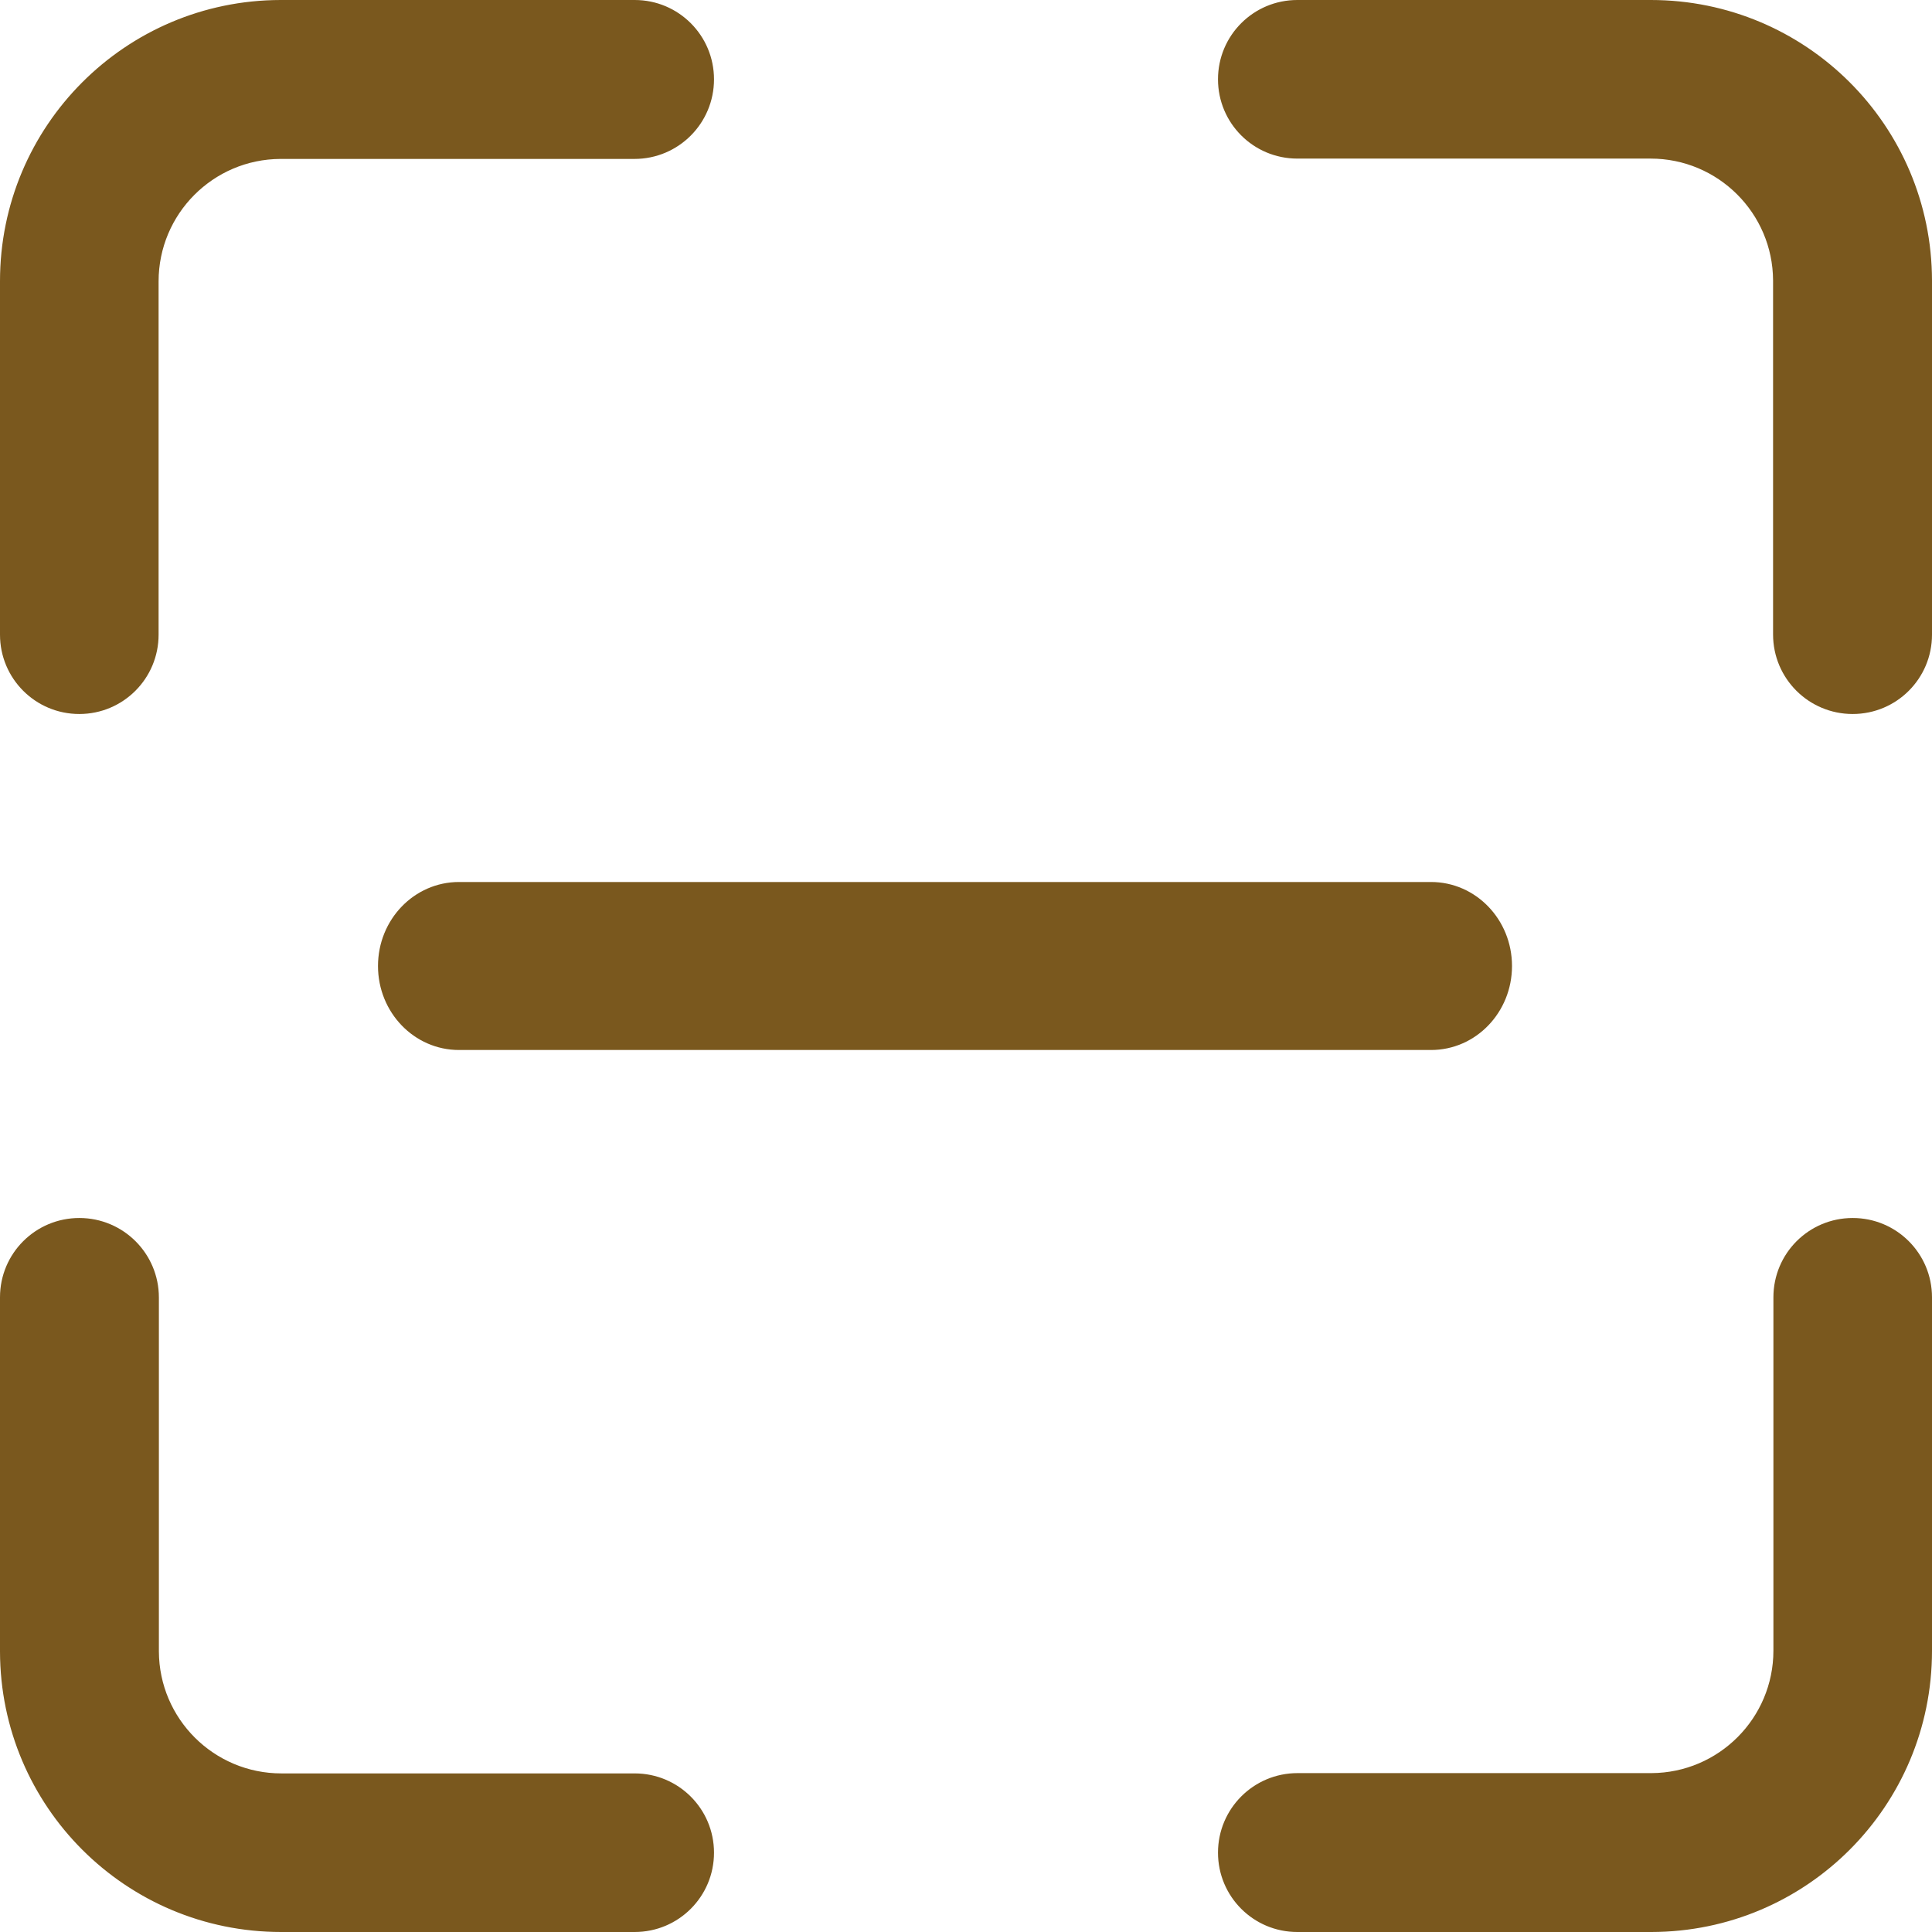 <?xml version="1.0" encoding="UTF-8"?>
<svg width="46px" height="46px" viewBox="0 0 46 46" version="1.1" xmlns="http://www.w3.org/2000/svg" xmlns:xlink="http://www.w3.org/1999/xlink">
    <!-- Generator: Sketch 52.5 (67469) - http://www.bohemiancoding.com/sketch -->
    <title>Fill 1</title>
    <desc>Created with Sketch.</desc>
    <g id="Page-2" stroke="none" stroke-width="1" fill="none" fill-rule="evenodd">
        <g id="首页老新版本按钮-copy-2" transform="translate(-243, -1682)" fill="#7A581E">
            <path d="M254.928,1707 L278.072,1707 C279.138,1707 280,1706.106 280,1705 C280,1703.894 279.138,1703 278.072,1703 L254.928,1703 C253.862,1703 253,1703.894 253,1705 C253,1706.106 253.862,1707 254.928,1707 M258.106,1724.217 L249.68,1724.217 C248.075,1724.21 246.776,1722.906 246.776,1721.301 L246.776,1712.889 C246.776,1711.844 245.933,1711 244.888,1711 C243.844,1711 243,1711.844 243,1712.889 L243,1721.306 C243,1725.002 245.986,1727.994 249.68,1728 L258.112,1728 C259.156,1728 260,1727.156 260,1726.111 C260,1725.067 259.156,1724.217 258.106,1724.217 M285.217,1712.894 L285.217,1721.32 C285.21,1722.926 283.906,1724.224 282.301,1724.224 L273.889,1724.224 C272.844,1724.224 272,1725.068 272,1726.112 C272,1727.156 272.844,1728 273.889,1728 L282.306,1728 C286.002,1728 288.994,1725.014 289,1721.32 L289,1712.888 C289,1711.844 288.156,1711 287.111,1711 C286.067,1711 285.217,1711.844 285.217,1712.894 M273.894,1685.784 L282.32,1685.784 C283.926,1685.79 285.224,1687.094 285.224,1688.7 L285.224,1697.111 C285.224,1698.156 286.068,1699 287.112,1699 C288.156,1699 289,1698.156 289,1697.111 L289,1688.694 C289,1684.999 286.014,1682.006 282.32,1682 L273.888,1682 C272.844,1682 272,1682.844 272,1683.889 C272,1684.934 272.844,1685.784 273.894,1685.784 M246.784,1697.106 L246.784,1688.68 C246.79,1687.075 248.094,1685.776 249.7,1685.776 L258.111,1685.776 C259.156,1685.776 260,1684.933 260,1683.888 C260,1682.844 259.156,1682 258.111,1682 L249.694,1682 C245.999,1682 243.006,1684.986 243,1688.68 L243,1697.112 C243,1698.156 243.844,1699 244.889,1699 C245.934,1699 246.784,1698.156 246.784,1697.106" id="Fill-1" transform="translate(266, 1705) scale(-1, 1) translate(-266, -1705) "></path>
        </g>
    </g>
</svg>